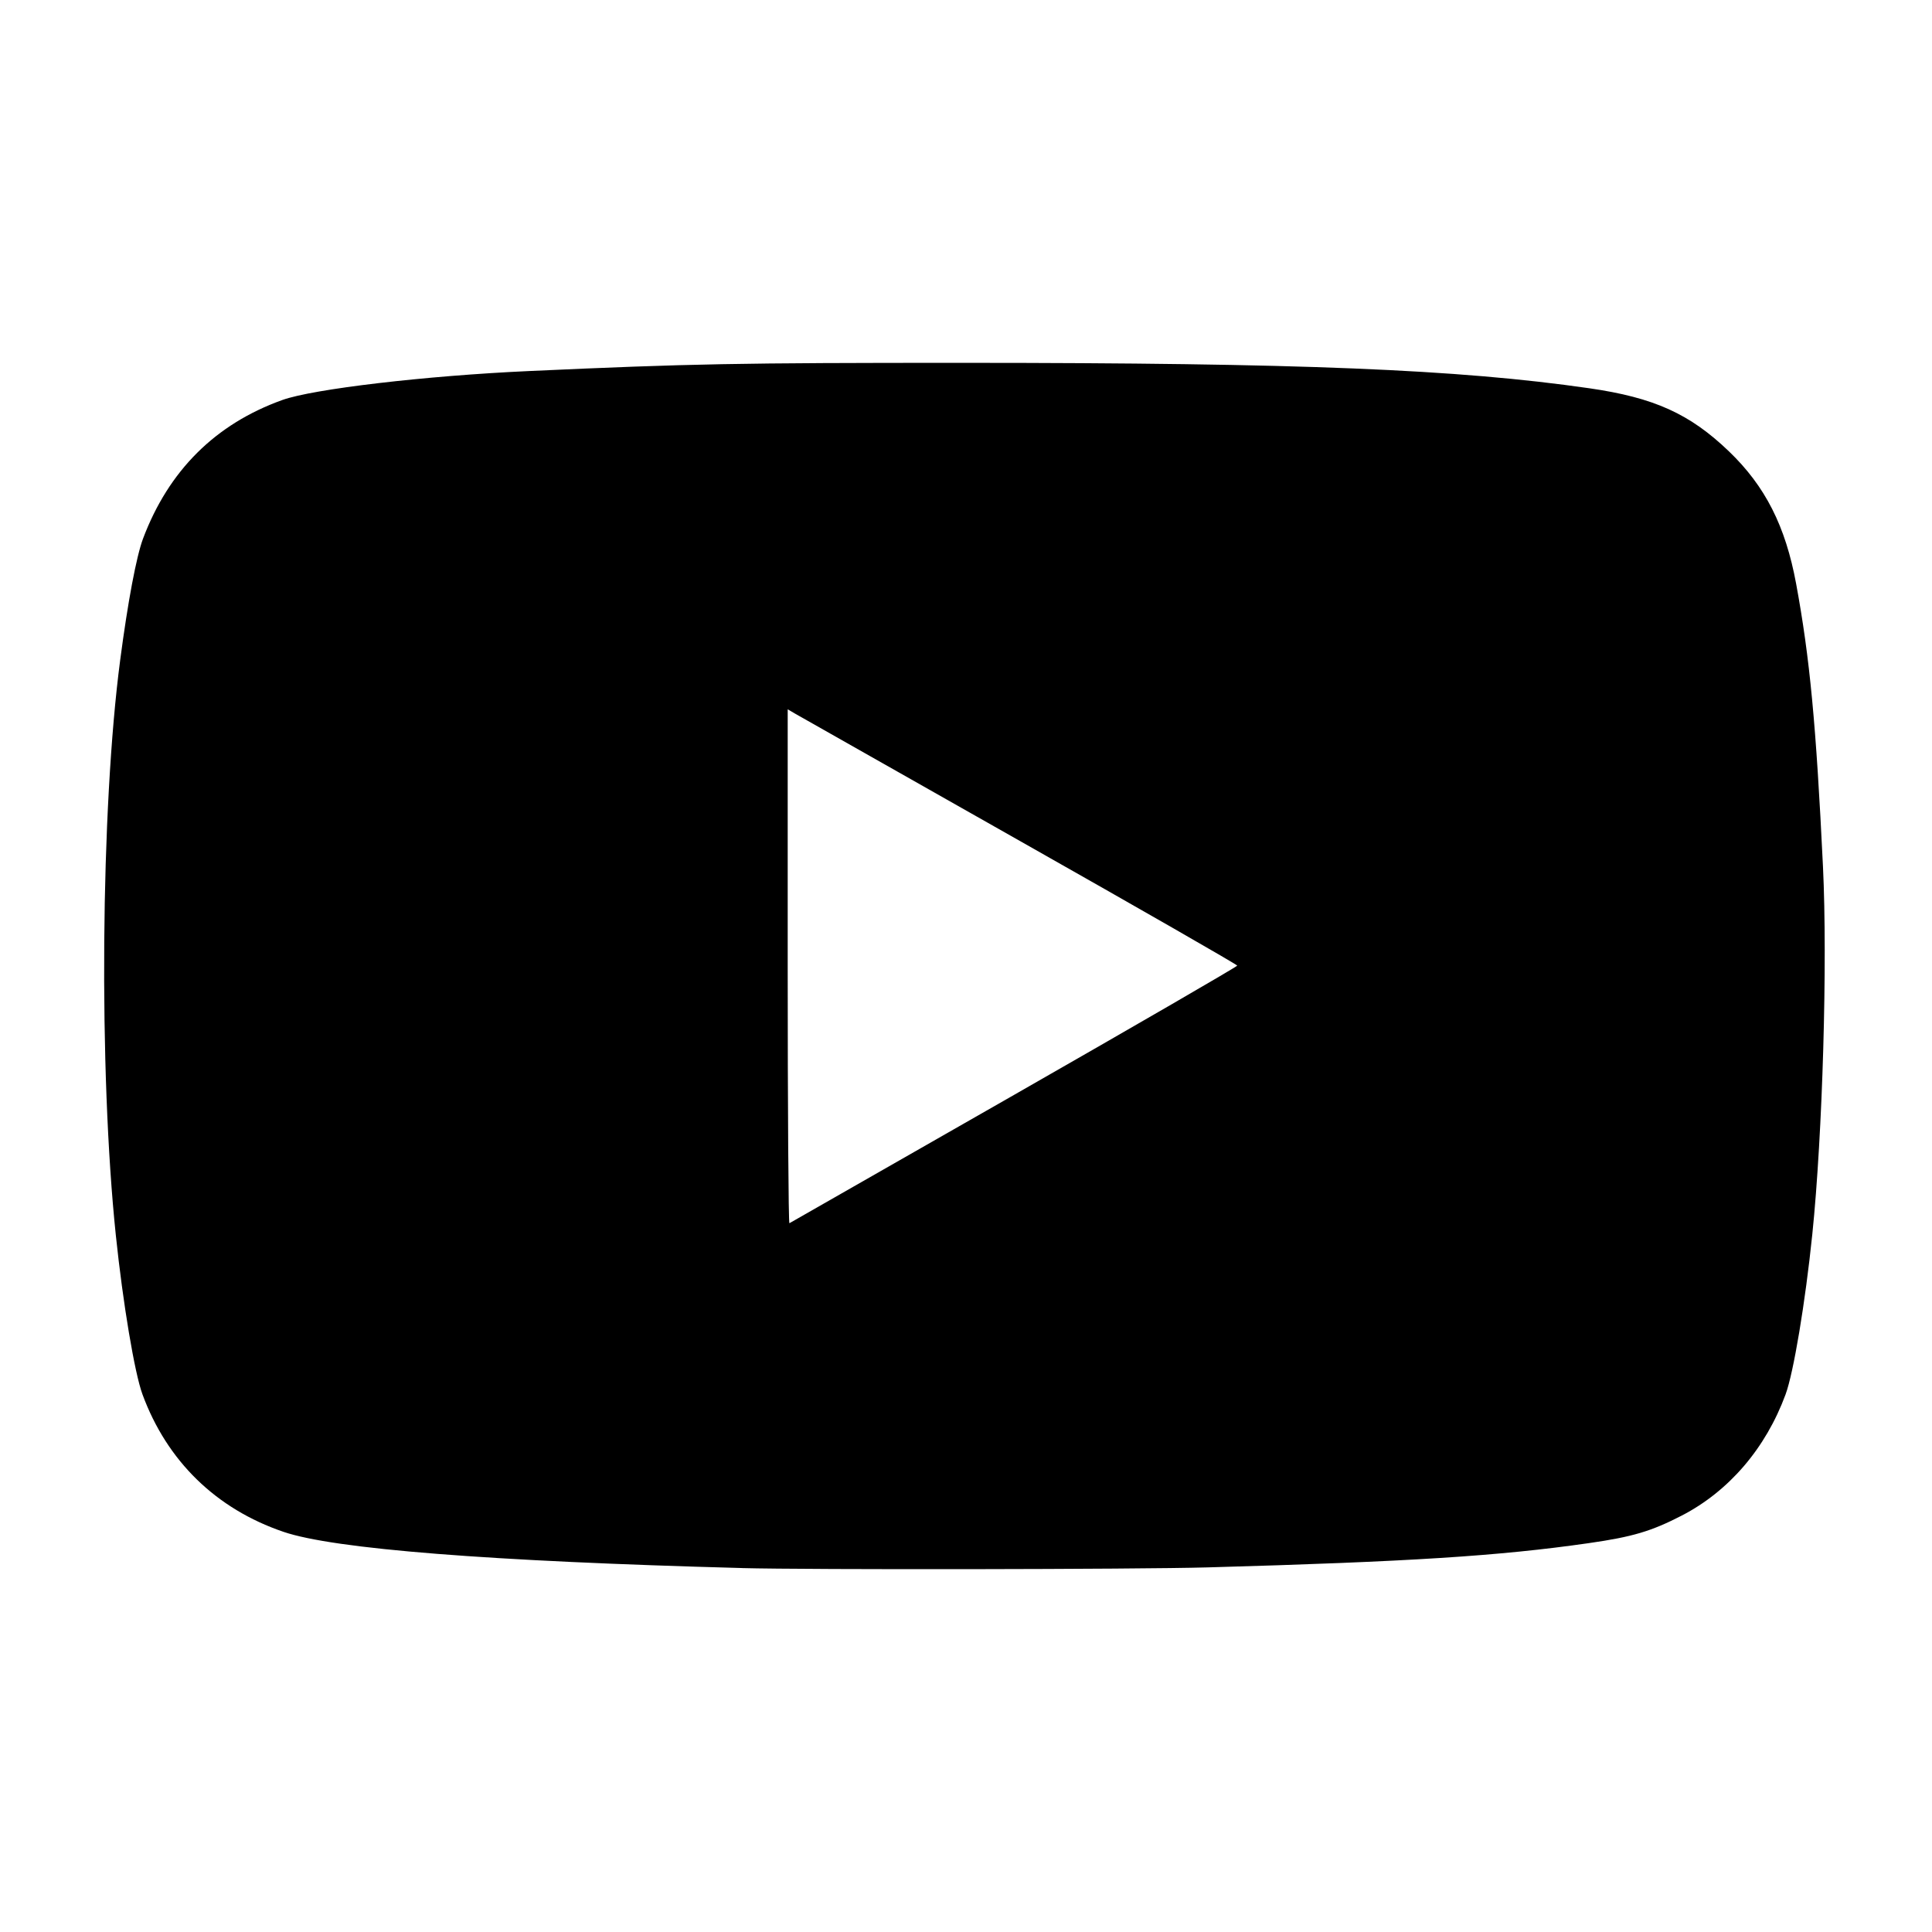 <?xml version="1.0" encoding="UTF-8" standalone="no"?>
<!-- Created with Inkscape (http://www.inkscape.org/) -->

<svg
   width="100mm"
   height="100mm"
   viewBox="0 0 100 100"
   version="1.1"
   id="svg5"
   xml:space="preserve"
   inkscape:version="1.3.2 (091e20e, 2023-11-25, custom)"
   sodipodi:docname="youtube.svg"
   xmlns:inkscape="http://www.inkscape.org/namespaces/inkscape"
   xmlns:sodipodi="http://sodipodi.sourceforge.net/DTD/sodipodi-0.dtd"
   xmlns="http://www.w3.org/2000/svg"
   xmlns:svg="http://www.w3.org/2000/svg"><sodipodi:namedview
     id="namedview7"
     pagecolor="#ffffff"
     bordercolor="#666666"
     borderopacity="1.0"
     inkscape:showpageshadow="2"
     inkscape:pageopacity="0.0"
     inkscape:pagecheckerboard="0"
     inkscape:deskcolor="#d1d1d1"
     inkscape:document-units="mm"
     showgrid="false"
     showguides="true"
     inkscape:zoom="1.6819304"
     inkscape:cx="159.638"
     inkscape:cy="156.07067"
     inkscape:window-width="1920"
     inkscape:window-height="1137"
     inkscape:window-x="-8"
     inkscape:window-y="-8"
     inkscape:window-maximized="1"
     inkscape:current-layer="layer1"><sodipodi:guide
       position="5.709,46.607"
       orientation="1,0"
       id="guide304"
       inkscape:locked="false" /><sodipodi:guide
       position="94.291,27.03"
       orientation="1,0"
       id="guide306"
       inkscape:locked="false" /><sodipodi:guide
       position="65.102,7.453"
       orientation="0,-1"
       id="guide308"
       inkscape:locked="false" /><sodipodi:guide
       position="53.837,92.436"
       orientation="0,-1"
       id="guide310"
       inkscape:locked="false" /><sodipodi:guide
       position="55.84,14.66"
       orientation="0,-1"
       id="guide312"
       inkscape:locked="false" /><sodipodi:guide
       position="59.399,85.383"
       orientation="0,-1"
       id="guide314"
       inkscape:locked="false" /></sodipodi:namedview><defs
     id="defs2" /><g
     inkscape:label="Слой 1"
     inkscape:groupmode="layer"
     id="layer1"><path
       style="fill:#000000;stroke-width:0.451"
       d="M 38.384,81.161 C 25.337,80.812 17.286,80.177 14.677,79.289 11.187,78.102 8.646,75.627 7.375,72.174 6.966,71.064 6.365,67.477 5.996,63.943 5.107,55.441 5.21,41.855 6.221,34.164 c 0.398,-3.031 0.839,-5.37 1.183,-6.286 1.326,-3.523 3.745,-5.93 7.21,-7.174 1.595,-0.573 7.416,-1.256 12.771,-1.499 8.356,-0.38 10.78,-0.425 22.513,-0.424 17.376,0.002 25.558,0.334 32.361,1.315 3.356,0.484 5.204,1.319 7.235,3.27 1.874,1.8 2.923,3.866 3.472,6.841 0.71,3.846 1.035,7.275 1.391,14.645 0.24,4.972 -0.017,13.833 -0.552,19.033 -0.364,3.54 -0.97,7.167 -1.384,8.291 -1.026,2.786 -2.93,5.008 -5.373,6.27 -1.574,0.813 -2.551,1.103 -4.814,1.427 -4.637,0.666 -9.264,0.96 -19.725,1.255 -3.678,0.104 -20.638,0.128 -24.127,0.035 z m 14.11,-24.493 c 6.349,-3.629 11.545,-6.639 11.545,-6.688 0,-0.049 -5.061,-2.951 -11.246,-6.45 -6.185,-3.499 -11.421,-6.464 -11.634,-6.589 l -0.388,-0.227 v 13.323 c 0,7.328 0.04,13.302 0.089,13.277 0.049,-0.026 5.285,-3.016 11.634,-6.646 z"
       id="path1" /></g></svg>
